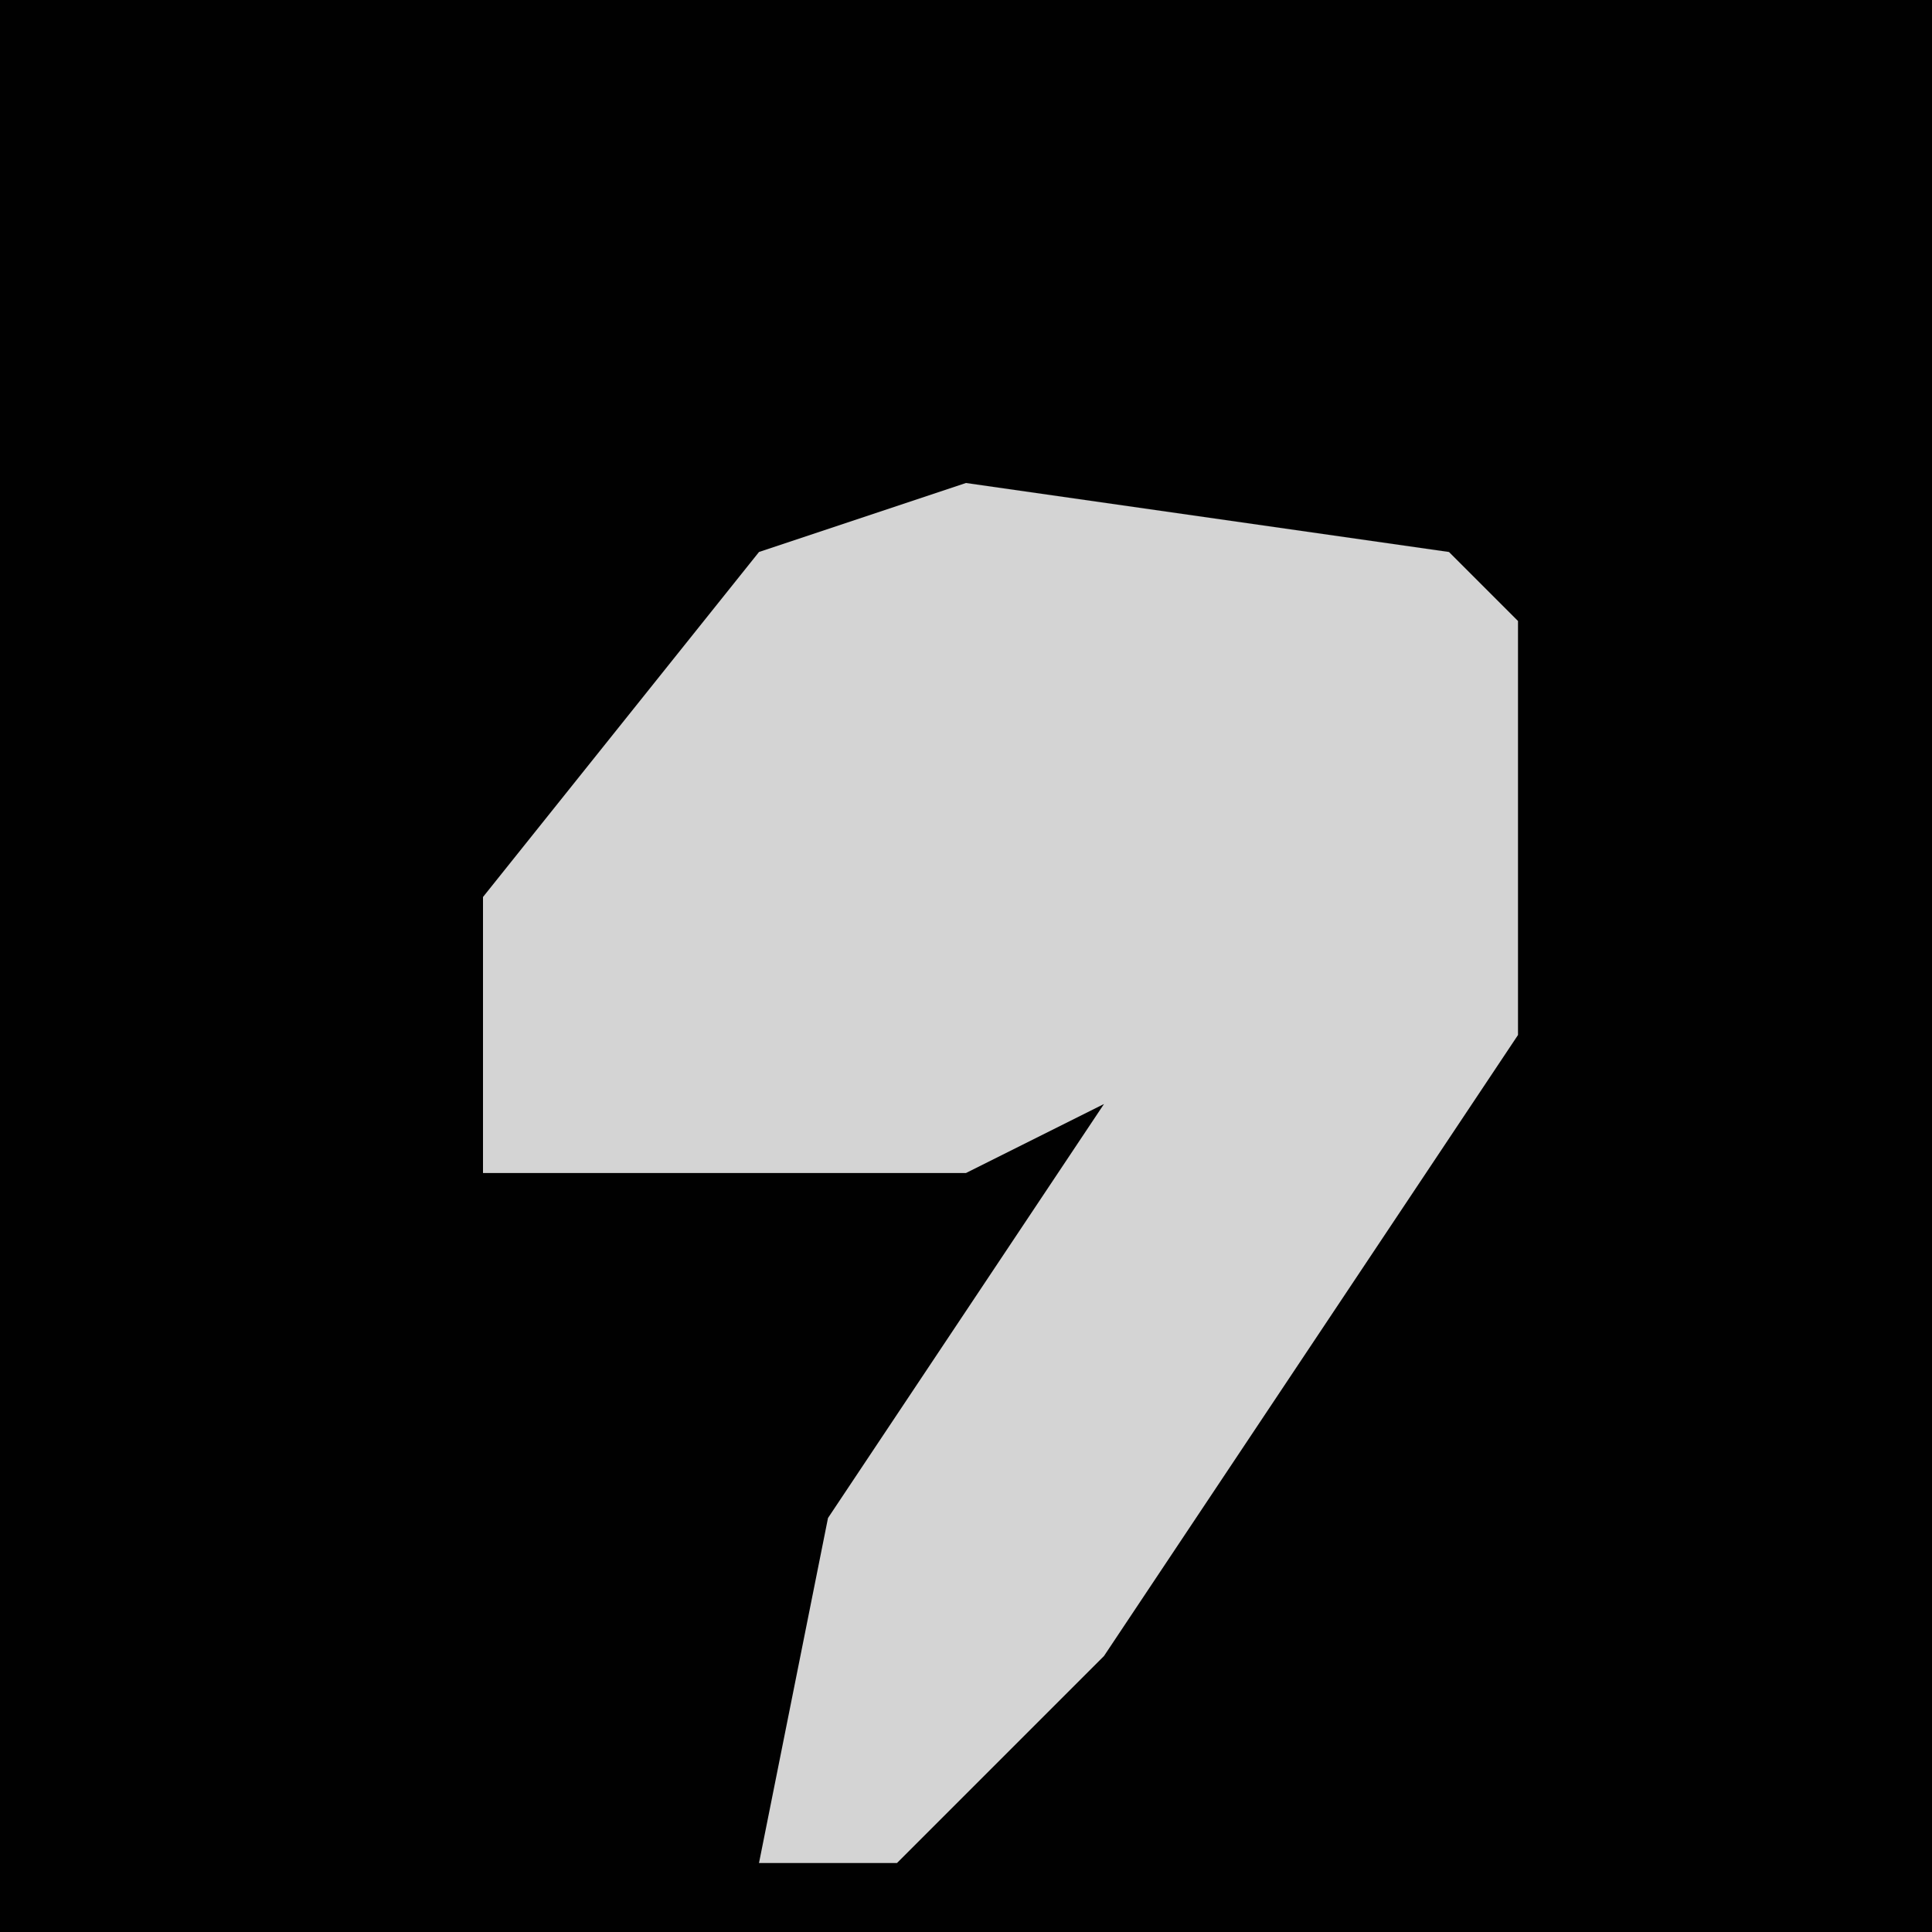 <?xml version="1.0" encoding="UTF-8"?>
<svg version="1.1" xmlns="http://www.w3.org/2000/svg" width="28" height="28">
<path d="M0,0 L28,0 L28,28 L0,28 Z " fill="#010101" transform="translate(0,0)"/>
<path d="M0,0 L7,1 L8,2 L8,8 L2,17 L-1,20 L-3,20 L-2,15 L2,9 L0,10 L-7,10 L-7,6 L-3,1 Z " fill="#D4D4D4" transform="translate(14,7)"/>
</svg>
